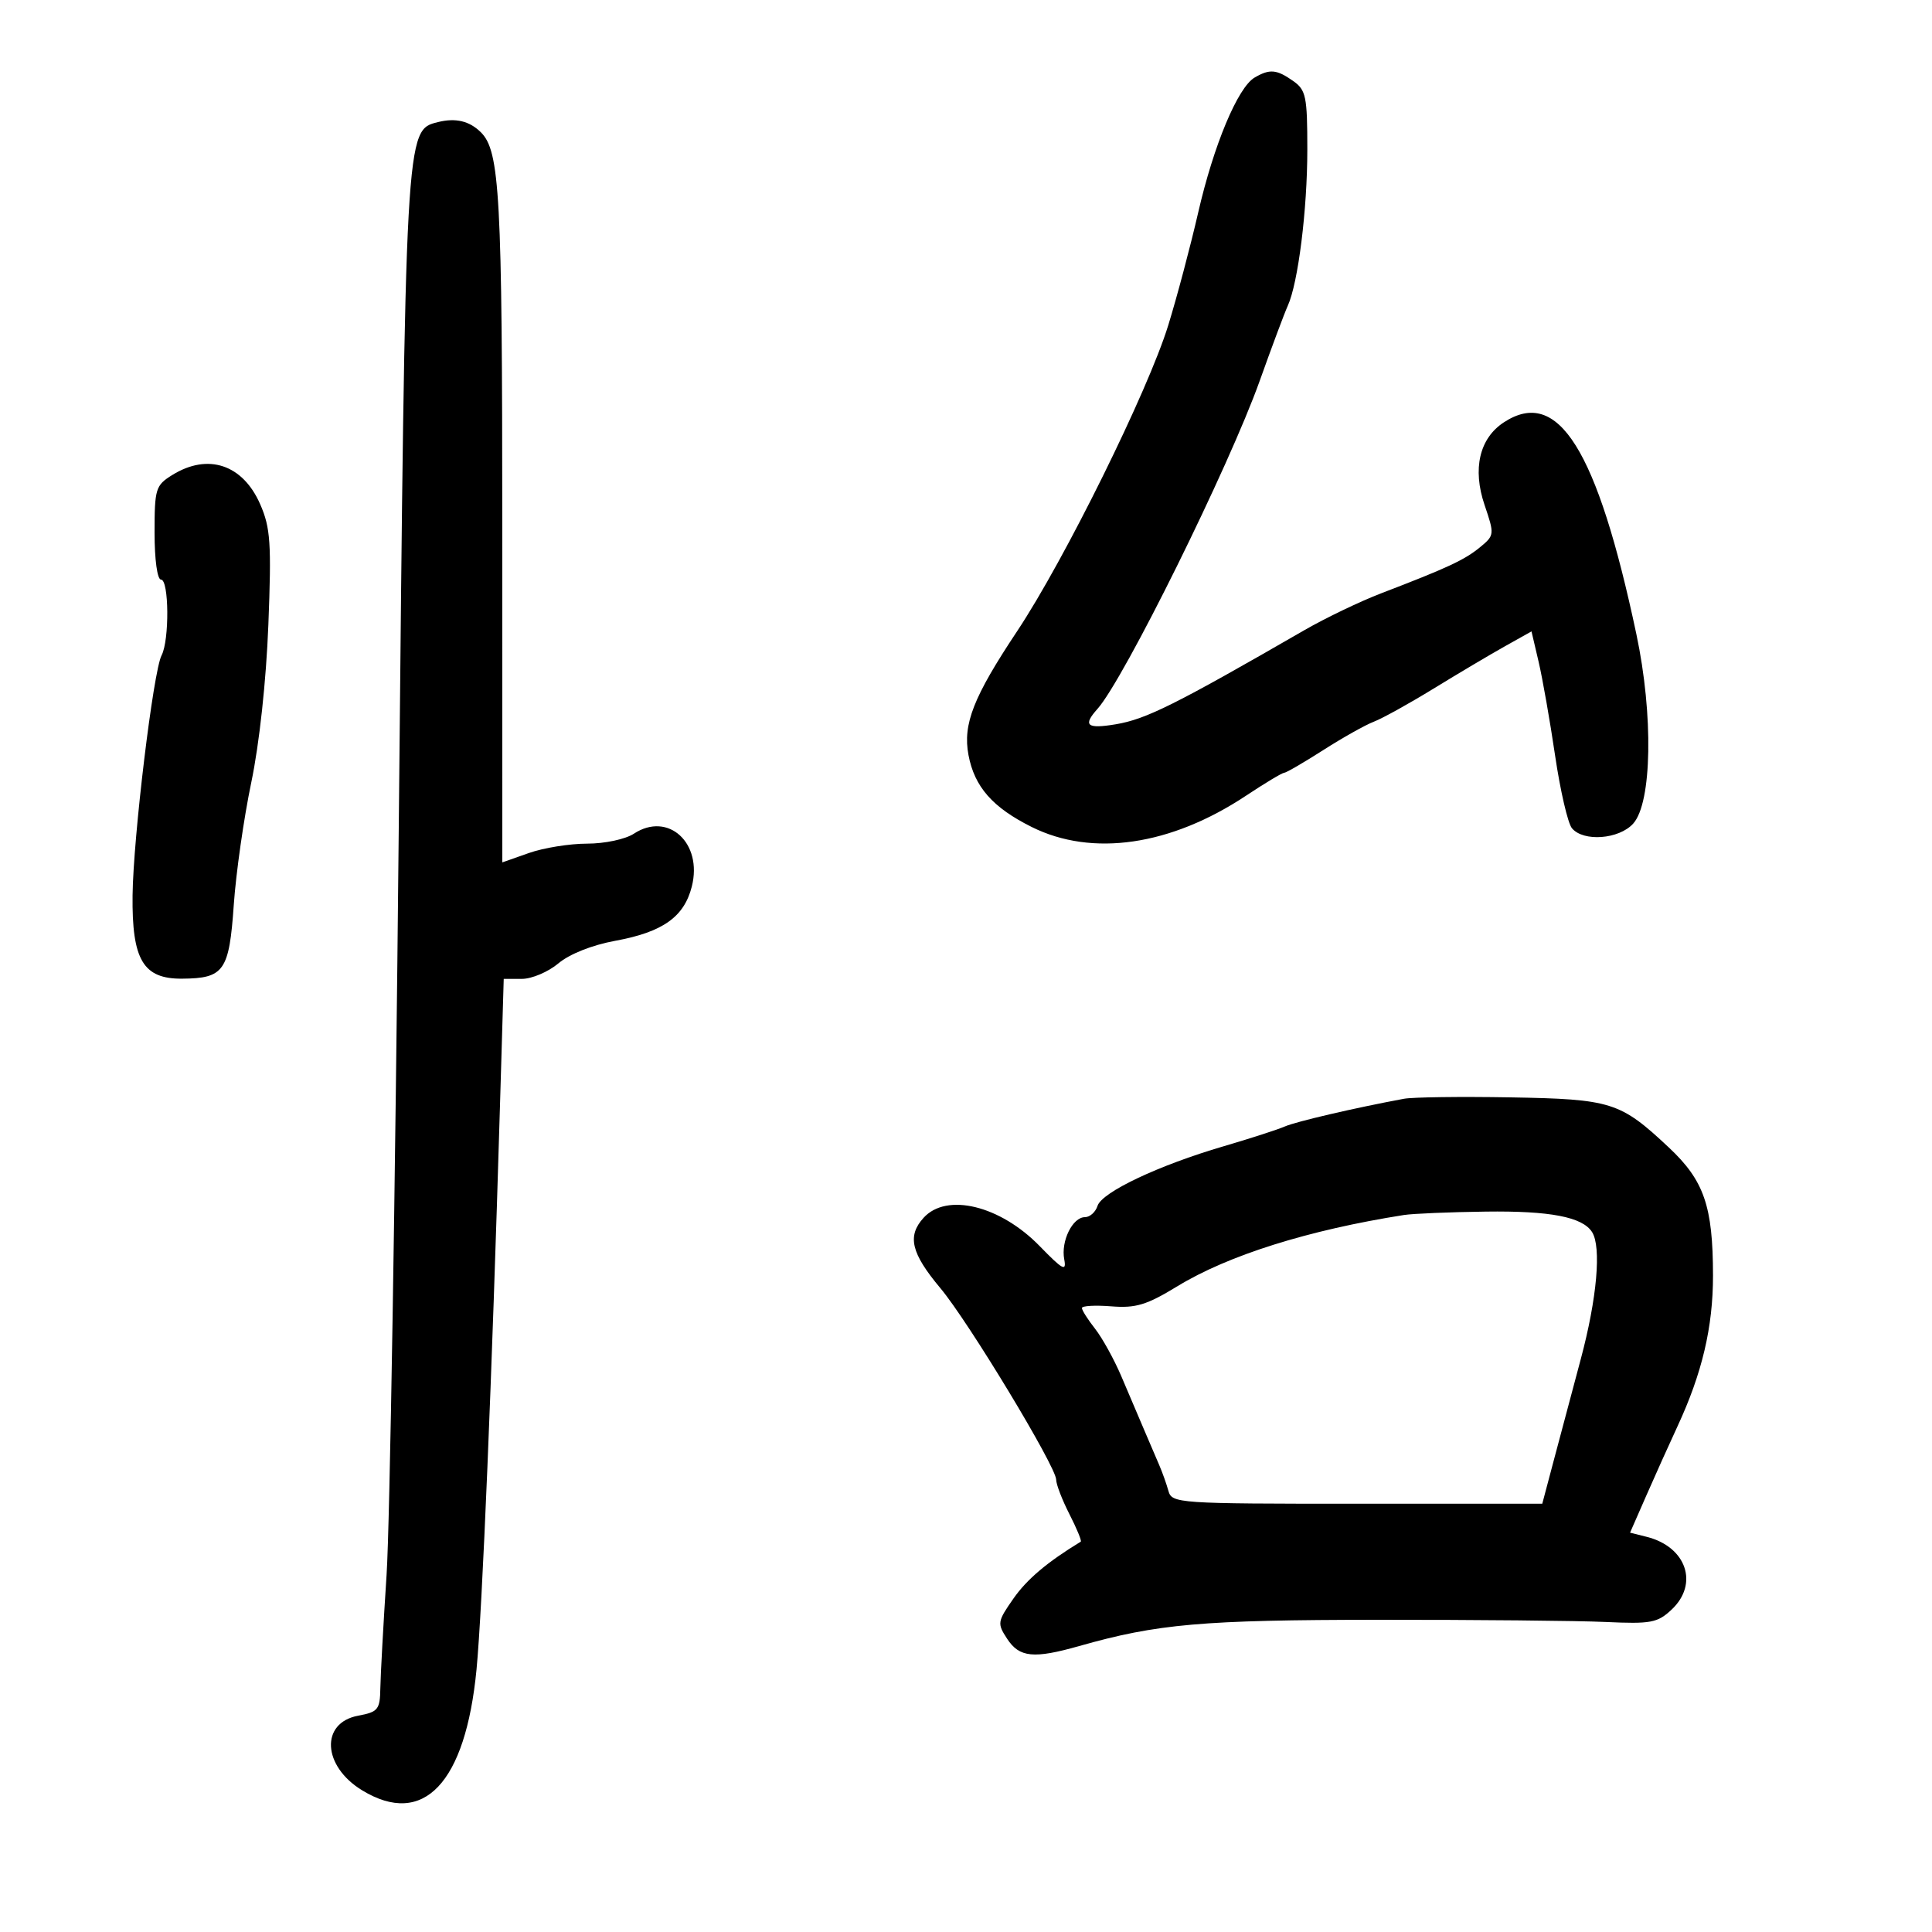 <svg xmlns="http://www.w3.org/2000/svg" width="300" height="300" viewBox="0 0 300 300" version="1.1">
	<path d="M 194.817 12.043 C 192.209 13.564, 188.454 22.545, 186.055 33 C 184.856 38.225, 182.765 46.100, 181.408 50.500 C 178.263 60.697, 165.292 86.958, 157.947 98 C 151.146 108.223, 149.486 112.446, 150.384 117.235 C 151.312 122.180, 154.128 125.386, 160.200 128.412 C 169.600 133.096, 181.790 131.316, 193.488 123.551 C 196.431 121.598, 199.091 120, 199.400 120 C 199.709 120, 202.435 118.418, 205.458 116.484 C 208.481 114.550, 212.020 112.563, 213.324 112.067 C 214.627 111.571, 218.800 109.261, 222.597 106.932 C 226.394 104.603, 231.370 101.650, 233.655 100.370 L 237.810 98.042 238.918 102.771 C 239.527 105.372, 240.680 111.936, 241.480 117.357 C 242.279 122.779, 243.453 127.841, 244.089 128.607 C 245.863 130.744, 251.390 130.331, 253.595 127.896 C 256.523 124.663, 256.756 111.025, 254.098 98.484 C 248.005 69.748, 241.944 60.059, 233.515 65.582 C 229.725 68.065, 228.619 72.807, 230.522 78.412 C 232.080 83.002, 232.066 83.126, 229.805 84.985 C 227.423 86.944, 224.749 88.190, 214.500 92.116 C 211.200 93.380, 205.800 95.972, 202.500 97.877 C 182.475 109.431, 177.965 111.680, 173.250 112.467 C 168.761 113.216, 168.102 112.660, 170.414 110.079 C 174.518 105.495, 190.853 72.460, 195.612 59.121 C 197.500 53.829, 199.455 48.600, 199.957 47.500 C 201.574 43.954, 203 32.580, 203 23.225 C 203 14.943, 202.798 13.972, 200.777 12.557 C 198.221 10.766, 197.162 10.675, 194.817 12.043 M 68 18.960 C 62.935 20.225, 62.961 19.745, 61.915 129 C 61.381 184.825, 60.533 236.800, 60.030 244.500 C 59.528 252.200, 59.091 260.137, 59.059 262.139 C 59.005 265.467, 58.711 265.832, 55.610 266.413 C 49.711 267.520, 50.068 274.242, 56.225 277.996 C 65.758 283.808, 72.287 276.915, 73.994 259.237 C 74.892 249.930, 76.384 214.091, 77.635 171.750 L 78.219 152 81.033 152 C 82.580 152, 85.135 150.915, 86.711 149.590 C 88.434 148.140, 91.949 146.744, 95.537 146.086 C 102.915 144.733, 106.227 142.386, 107.424 137.664 C 109.142 130.889, 103.750 125.968, 98.429 129.454 C 97.111 130.318, 93.905 131, 91.161 131 C 88.461 131, 84.395 131.655, 82.126 132.456 L 78 133.911 77.994 81.706 C 77.989 30.291, 77.616 23.449, 74.658 20.530 C 72.881 18.778, 70.746 18.274, 68 18.960 M 26.750 73.758 C 24.159 75.365, 24 75.882, 24 82.732 C 24 86.911, 24.425 90, 25 90 C 26.250 90, 26.322 99.413, 25.090 101.764 C 23.805 104.216, 20.687 130.018, 20.585 139.041 C 20.472 149.056, 22.231 152.014, 28.273 151.968 C 34.796 151.919, 35.590 150.786, 36.301 140.500 C 36.644 135.550, 37.866 127, 39.017 121.500 C 40.275 115.490, 41.334 105.714, 41.672 97 C 42.163 84.358, 42.001 81.964, 40.410 78.316 C 37.708 72.119, 32.302 70.316, 26.750 73.758 M 218 170.617 C 210.367 172.034, 201.245 174.156, 199.500 174.921 C 198.400 175.403, 194.125 176.785, 190 177.993 C 179.913 180.946, 171.103 185.112, 170.422 187.250 C 170.116 188.213, 169.236 189, 168.468 189 C 166.546 189, 164.715 192.731, 165.254 195.549 C 165.628 197.507, 165.031 197.186, 161.463 193.515 C 155.312 187.186, 146.980 185.153, 143.405 189.108 C 140.839 191.947, 141.476 194.597, 146.037 200.044 C 150.392 205.246, 164 227.757, 164 229.760 C 164 230.486, 164.931 232.905, 166.070 235.137 C 167.208 237.368, 167.996 239.281, 167.820 239.389 C 162.606 242.564, 159.464 245.221, 157.359 248.234 C 154.866 251.802, 154.823 252.081, 156.398 254.484 C 158.295 257.379, 160.519 257.601, 167.568 255.599 C 179.715 252.150, 186.659 251.540, 214 251.520 C 229.125 251.509, 245.018 251.662, 249.318 251.860 C 256.356 252.185, 257.379 251.993, 259.568 249.936 C 263.828 245.934, 261.861 240.186, 255.702 238.640 L 253.115 237.991 255.633 232.245 C 257.018 229.085, 259.195 224.250, 260.472 221.500 C 264.307 213.241, 266 206.057, 265.994 198.068 C 265.986 187.298, 264.615 183.319, 259.139 178.184 C 251.584 171.099, 250.235 170.673, 234.500 170.398 C 226.800 170.263, 219.375 170.362, 218 170.617 M 218 188.666 C 203.146 191.006, 190.702 194.921, 182.809 199.738 C 178.054 202.640, 176.370 203.151, 172.559 202.848 C 170.052 202.649, 168 202.766, 168 203.108 C 168 203.450, 168.916 204.895, 170.035 206.318 C 171.155 207.741, 172.991 211.064, 174.117 213.703 C 175.243 216.341, 176.832 220.075, 177.650 222 C 178.467 223.925, 179.527 226.400, 180.005 227.500 C 180.483 228.600, 181.125 230.400, 181.431 231.500 C 181.970 233.441, 182.839 233.500, 210.734 233.500 L 239.482 233.500 241.207 227 C 242.155 223.425, 244.075 216.225, 245.472 211 C 247.979 201.627, 248.687 193.629, 247.214 191.313 C 245.723 188.968, 240.700 188.002, 230.685 188.136 C 225.083 188.211, 219.375 188.450, 218 188.666" stroke="none" fill="black" fill-rule="evenodd"/>
</svg>